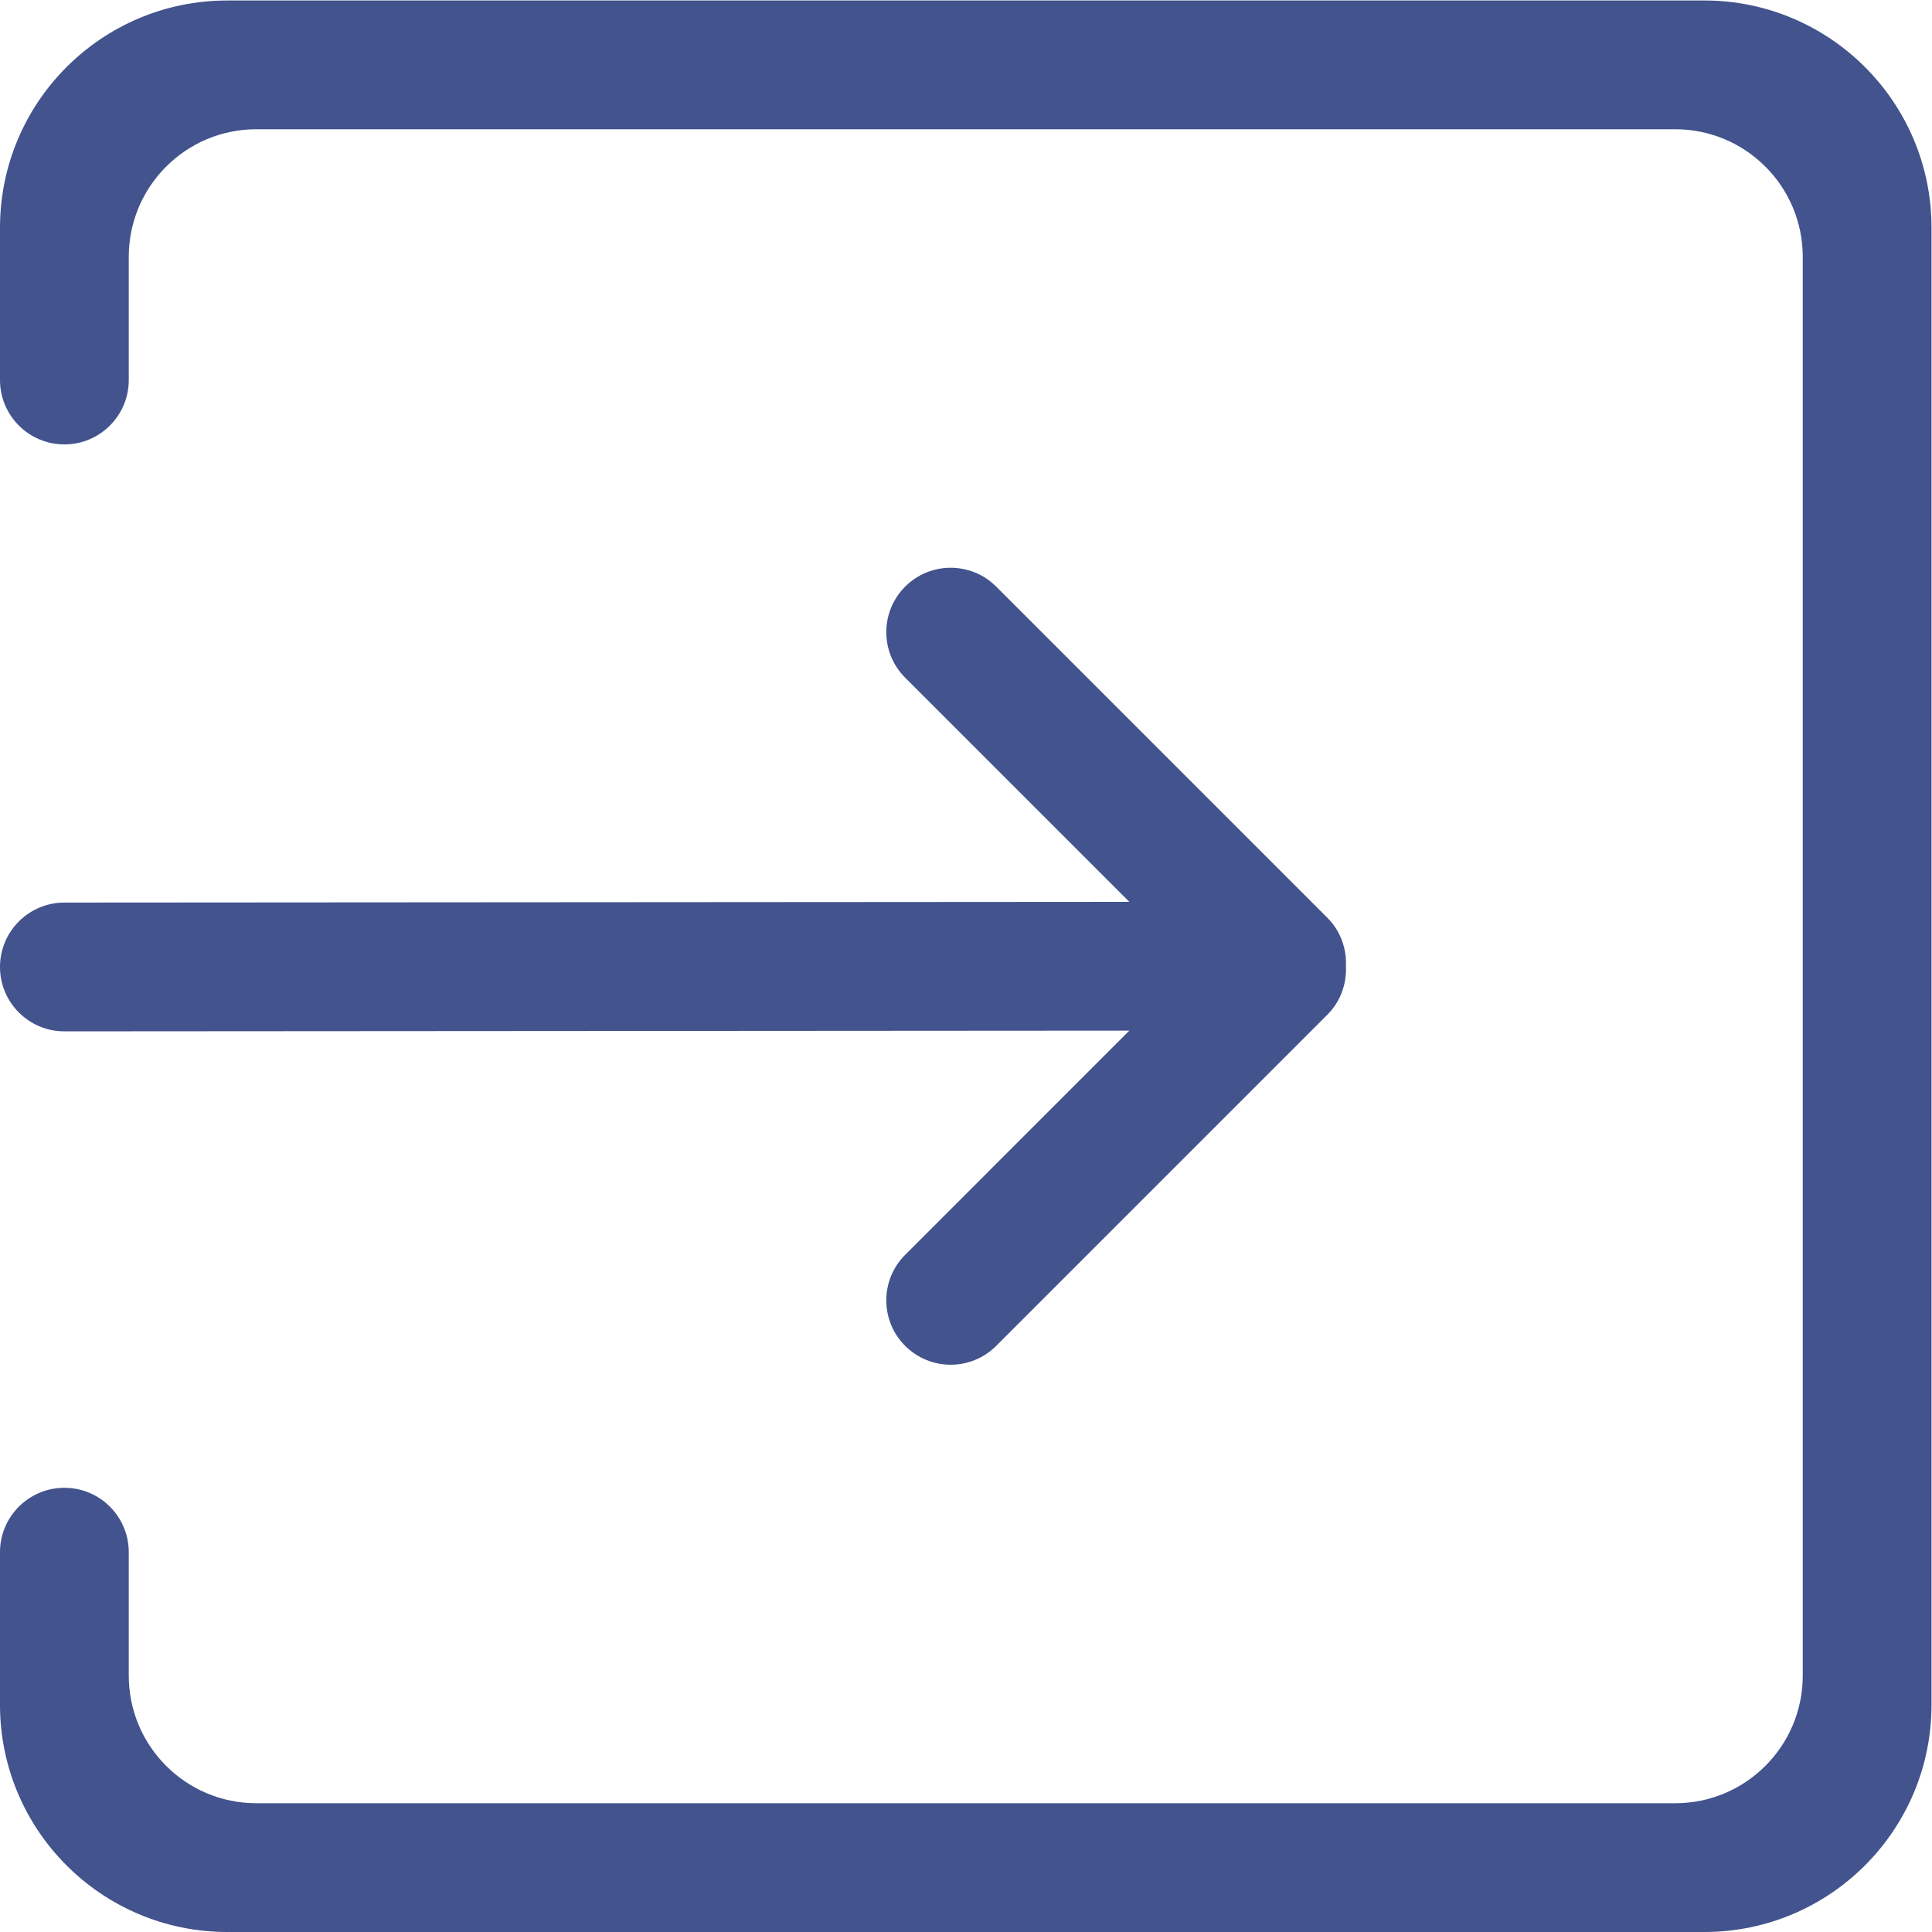 <?xml version="1.0" encoding="UTF-8" standalone="no"?>
<svg
   xmlns:dc="http://purl.org/dc/elements/1.1/"
   xmlns:cc="http://creativecommons.org/ns#"
   xmlns:rdf="http://www.w3.org/1999/02/22-rdf-syntax-ns#"
   xmlns:svg="http://www.w3.org/2000/svg"
   xmlns="http://www.w3.org/2000/svg"
   version="1.1"
   id="svg364"
   xml:space="preserve"
   width="200"
   height="200"
   viewBox="0 0 200 200"><defs
     id="defs368"><clipPath
       clipPathUnits="userSpaceOnUse"
       id="clipPath380"><path
         d="M 0,150 H 150 V 0 H 0 Z"
         id="path378" /></clipPath></defs><g
     id="g372"
     transform="matrix(1.333,0,0,-1.333,0,200)"><g
       id="g374"><g
         id="g376"
         clip-path="url(#clipPath380)"><g
           id="g382"
           transform="translate(70.294,104.481)"><path
             d="m 0,0 c -1.953,-1.953 -1.953,-5.119 0,-7.071 l 17.41,-17.41 -82.704,-0.056 c -2.761,0 -5,-2.239 -5,-5 0,-2.762 2.239,-5 5,-5 L 17.41,-34.481 0,-51.892 c -1.953,-1.953 -1.953,-5.119 0,-7.071 1.953,-1.952 5.118,-1.952 7.071,0 l 25.716,25.716 c 1.035,1.035 1.505,2.41 1.442,3.766 0.063,1.355 -0.407,2.73 -1.442,3.765 L 7.071,0 C 5.118,1.953 1.953,1.953 0,0"
             style="fill:#42538d;fill-opacity:1;fill-rule:nonzero;stroke:none"
             id="path384" /></g><g
           id="g386"
           transform="translate(132.35,150)"><path
             d="m 0,0 h -114.699 c -9.748,0 -17.651,-7.902 -17.651,-17.65 v -11.824 c 0,-2.761 2.239,-5 5,-5 2.762,0 5,2.239 5,5 v 9.566 c 0,5.472 4.436,9.908 9.908,9.908 H -2.258 c 5.473,0 9.908,-4.436 9.908,-9.908 v -110.184 c 0,-5.472 -4.435,-9.908 -9.908,-9.908 h -110.184 c -5.472,0 -9.908,4.436 -9.908,9.908 v 9.588 c 0,2.762 -2.238,5 -5,5 -2.761,0 -5,-2.238 -5,-5 v -11.846 c 0,-9.748 7.903,-17.65 17.651,-17.65 H 0 c 9.748,0 17.65,7.902 17.65,17.65 v 114.7 C 17.65,-7.902 9.748,0 0,0"
             style="fill:#42538d;fill-opacity:1;fill-rule:nonzero;stroke:none"
             id="path388" /></g></g></g></g></svg>

